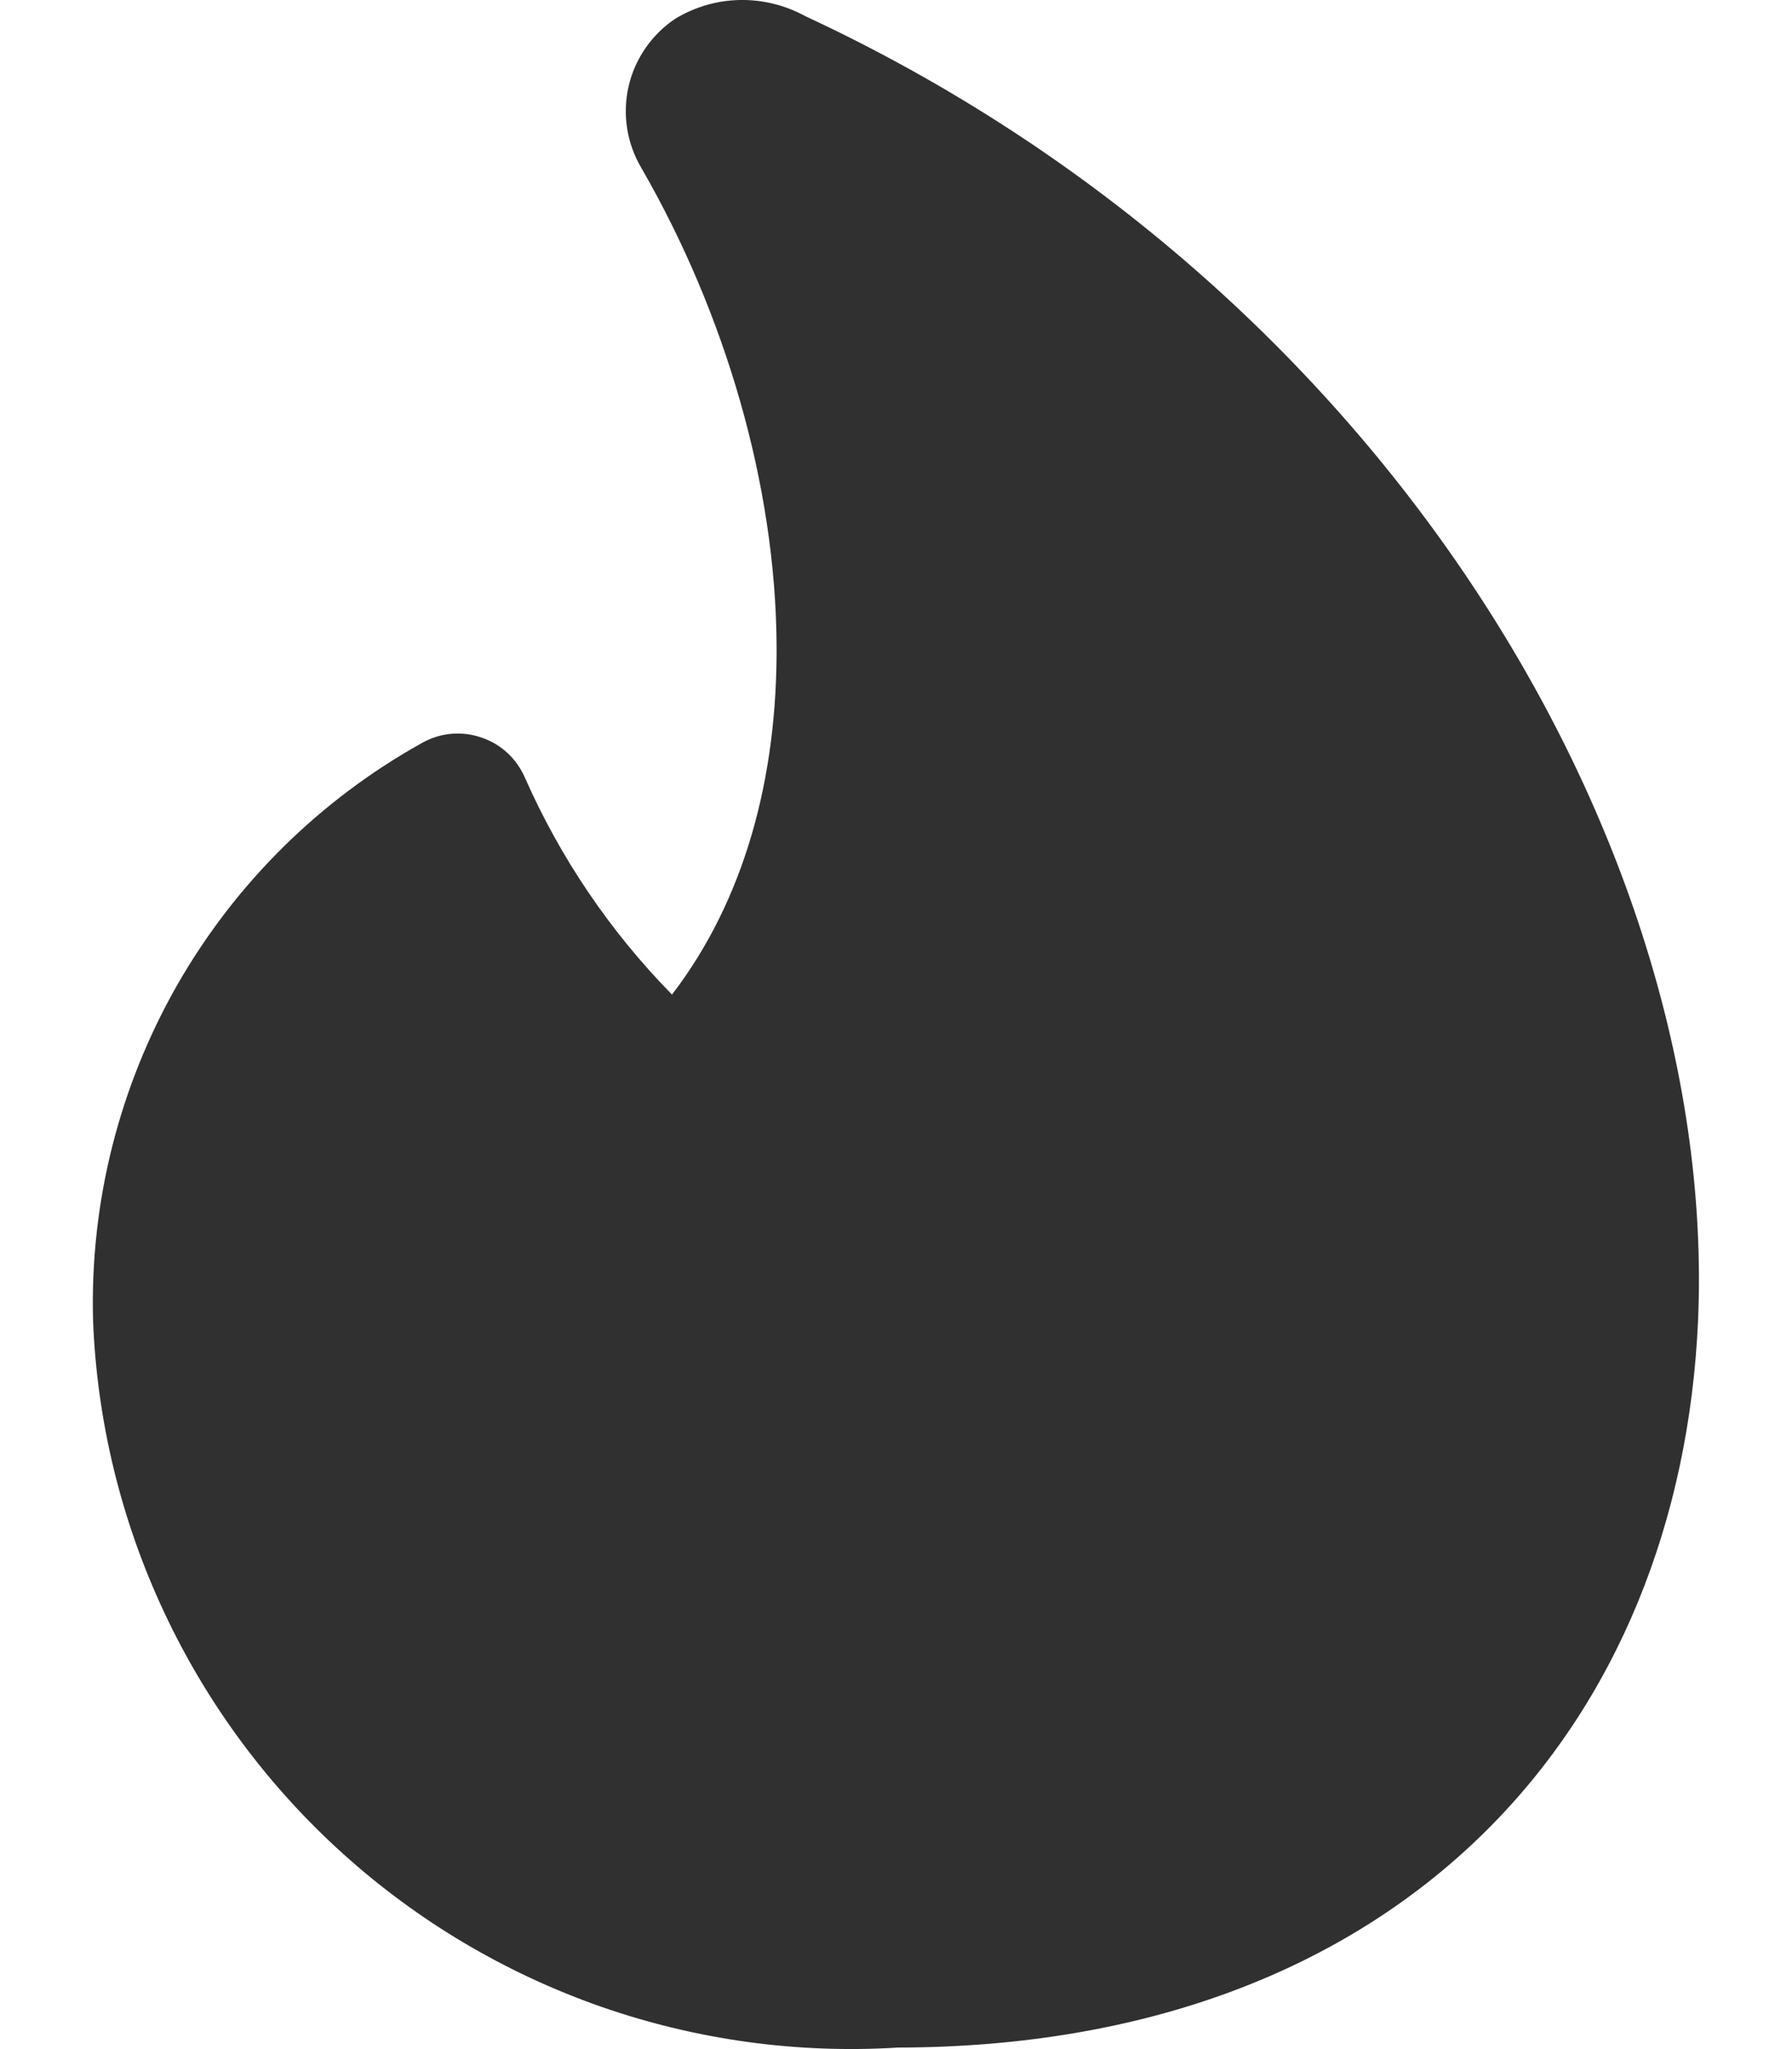 <svg width="14" height="16" viewBox="0 0 14 16" fill="none" xmlns="http://www.w3.org/2000/svg">
<path fill-rule="evenodd" clip-rule="evenodd" d="M5.279 0.144C5.431 0.053 5.604 0.003 5.781 0C5.959 -0.003 6.133 0.04 6.289 0.125C10.845 2.242 13.425 6.637 13.266 10.313C13.197 11.857 12.646 13.287 11.575 14.33C10.503 15.374 8.963 15.985 7.015 15.988C6.227 16.037 5.438 15.928 4.693 15.668C3.948 15.407 3.263 15.001 2.677 14.472C2.091 13.943 1.617 13.303 1.282 12.588C0.947 11.874 0.758 11.1 0.727 10.312V10.303C0.703 9.389 0.931 8.486 1.384 7.692C1.838 6.898 2.5 6.244 3.299 5.8C3.369 5.761 3.445 5.737 3.524 5.73C3.603 5.723 3.683 5.732 3.758 5.758C3.834 5.783 3.903 5.823 3.962 5.877C4.02 5.93 4.067 5.996 4.099 6.068C4.377 6.699 4.767 7.274 5.25 7.766C5.815 7.029 6.075 6.077 6.067 5.03C6.058 3.785 5.667 2.449 5.011 1.312C4.897 1.12 4.861 0.892 4.911 0.674C4.961 0.457 5.093 0.267 5.279 0.144Z" fill="#303030"/>
</svg>
